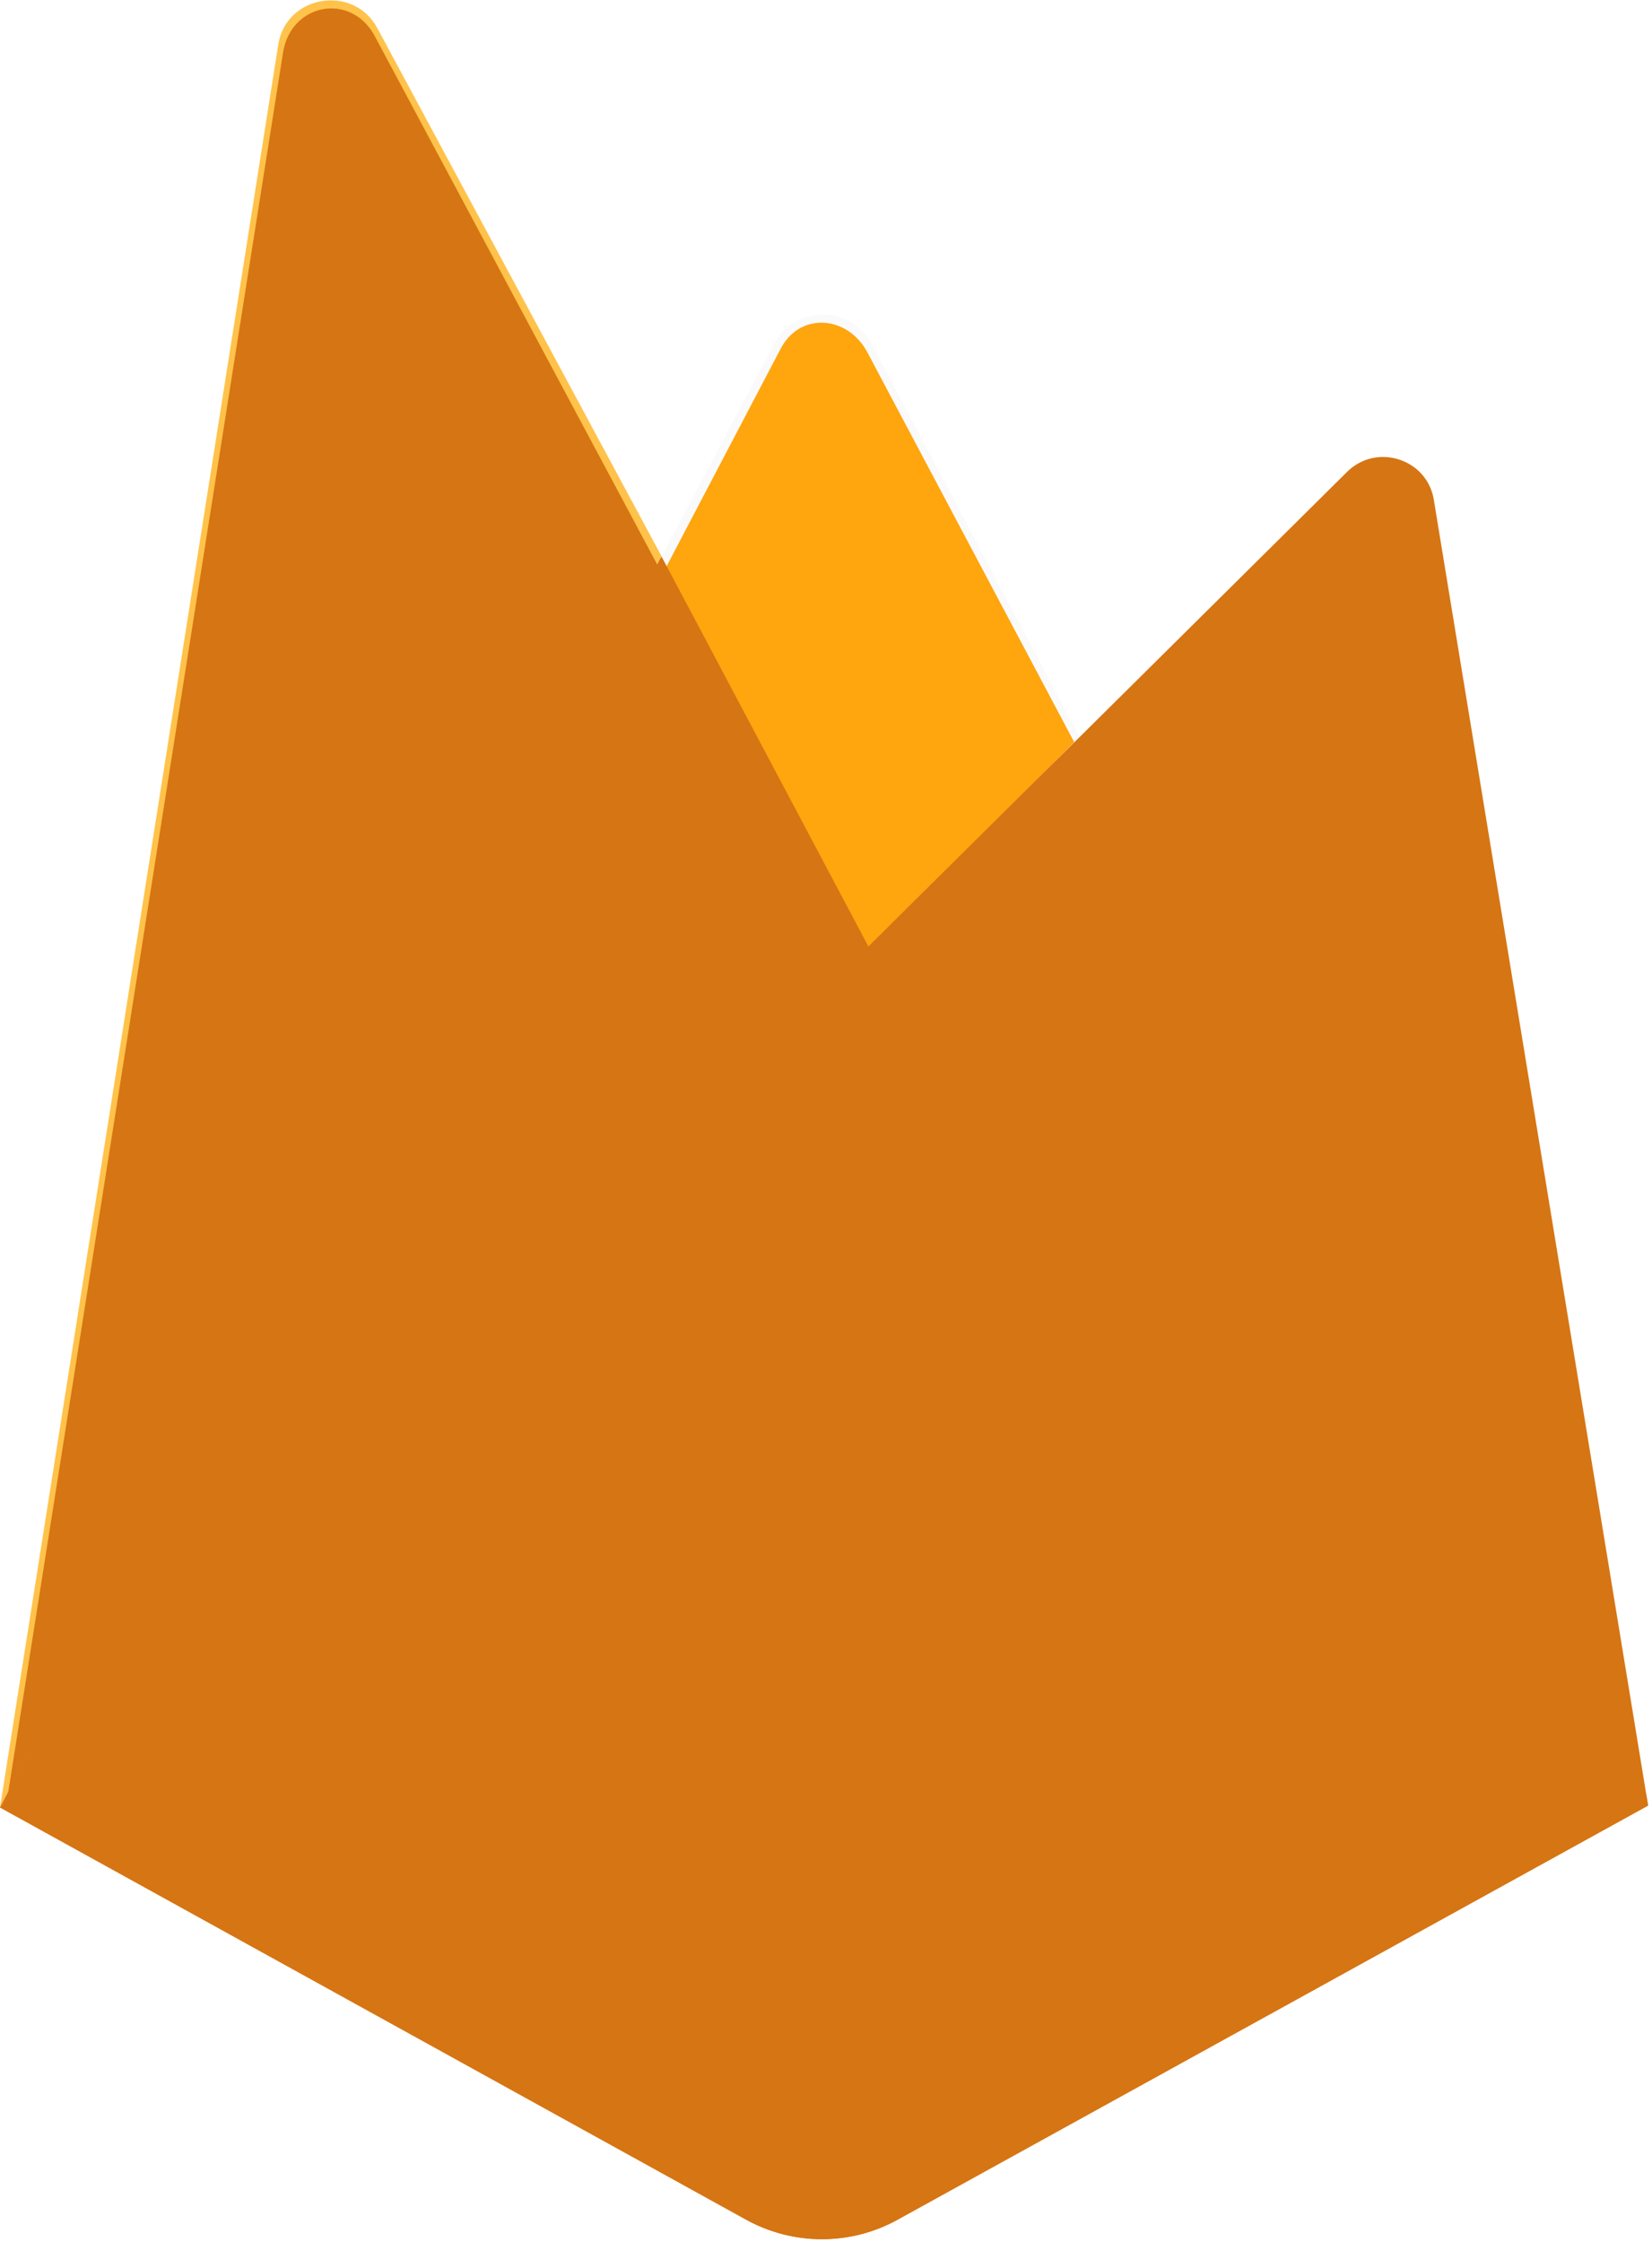 <svg width="14" height="19" viewBox="0 0 14 19" fill="none" xmlns="http://www.w3.org/2000/svg">
<path d="M0 15.319L0.116 15.158L5.607 4.848L5.619 4.738L3.198 0.239C2.995 -0.138 2.424 -0.043 2.358 0.379L0 15.319Z" fill="#FFC24A"/>
<path d="M0.069 15.195L0.156 15.026L5.59 4.823L3.175 0.305C2.975 -0.068 2.465 0.027 2.399 0.445L0.069 15.195Z" fill="#FFA712"/>
<g filter="url(#filter0_i)">
<path d="M0.069 15.195L0.156 15.026L5.59 4.823L3.175 0.305C2.975 -0.068 2.465 0.027 2.399 0.445L0.069 15.195Z" fill="#D67513"/>
</g>
<path d="M7.383 8.141L9.185 6.314L7.383 2.908C7.211 2.586 6.734 2.585 6.564 2.908L5.601 4.726V4.881L7.383 8.141H7.383Z" fill="#FAFAFA"/>
<path d="M7.351 8.064L9.103 6.289L7.351 2.987C7.185 2.673 6.78 2.641 6.616 2.955L5.648 4.801L5.619 4.895L7.351 8.064Z" fill="#FFA50E"/>
<g filter="url(#filter1_i)">
<path d="M7.351 8.064L9.103 6.289L7.351 2.987C7.185 2.673 6.78 2.641 6.616 2.955L5.648 4.801L5.619 4.895L7.351 8.064Z" fill="#D67513"/>
</g>
<path d="M0 15.318L0.053 15.265L0.244 15.189L7.27 8.261L7.359 8.021L5.606 4.716L0 15.318Z" fill="#D67513"/>
<path d="M7.608 18.811L13.967 15.302L12.151 4.235C12.094 3.888 11.665 3.751 11.415 4L0 15.318L6.322 18.811C6.519 18.92 6.74 18.977 6.965 18.977C7.19 18.977 7.412 18.92 7.608 18.811Z" fill="#D67513"/>
<path d="M13.91 15.273L12.108 4.289C12.052 3.946 11.695 3.803 11.446 4.05L0.071 15.296L6.323 18.755C6.518 18.863 6.738 18.919 6.961 18.919C7.185 18.919 7.404 18.863 7.6 18.755L13.91 15.272L13.91 15.273Z" fill="#D67513"/>
<path d="M7.608 18.708C7.412 18.817 7.19 18.873 6.965 18.873C6.74 18.873 6.519 18.816 6.322 18.708L0.051 15.265L6.10352e-05 15.318L6.322 18.811C6.519 18.92 6.74 18.977 6.965 18.977C7.19 18.977 7.412 18.92 7.608 18.811L13.967 15.302L13.951 15.207L7.608 18.708L7.608 18.708Z" fill="#D67513"/>
<defs>
<filter id="filter0_i" x="0.069" y="0.072" width="5.521" height="15.123" filterUnits="userSpaceOnUse" color-interpolation-filters="sRGB">
<feFlood flood-opacity="0" result="BackgroundImageFix"/>
<feBlend mode="normal" in="SourceGraphic" in2="BackgroundImageFix" result="shape"/>
<feColorMatrix in="SourceAlpha" type="matrix" values="0 0 0 0 0 0 0 0 0 0 0 0 0 0 0 0 0 0 127 0" result="hardAlpha"/>
<feOffset/>
<feGaussianBlur stdDeviation="124.619"/>
<feComposite in2="hardAlpha" operator="arithmetic" k2="-1" k3="1"/>
<feColorMatrix type="matrix" values="0 0 0 0 0 0 0 0 0 0 0 0 0 0 0 0 0 0 0.06 0"/>
<feBlend mode="normal" in2="shape" result="effect1_innerShadow"/>
</filter>
<filter id="filter1_i" x="5.619" y="2.735" width="3.485" height="5.33" filterUnits="userSpaceOnUse" color-interpolation-filters="sRGB">
<feFlood flood-opacity="0" result="BackgroundImageFix"/>
<feBlend mode="normal" in="SourceGraphic" in2="BackgroundImageFix" result="shape"/>
<feColorMatrix in="SourceAlpha" type="matrix" values="0 0 0 0 0 0 0 0 0 0 0 0 0 0 0 0 0 0 127 0" result="hardAlpha"/>
<feOffset dx="7.121" dy="-64.09"/>
<feGaussianBlur stdDeviation="24.924"/>
<feComposite in2="hardAlpha" operator="arithmetic" k2="-1" k3="1"/>
<feColorMatrix type="matrix" values="0 0 0 0 0 0 0 0 0 0 0 0 0 0 0 0 0 0 0.09 0"/>
<feBlend mode="normal" in2="shape" result="effect1_innerShadow"/>
</filter>
</defs>
</svg>
